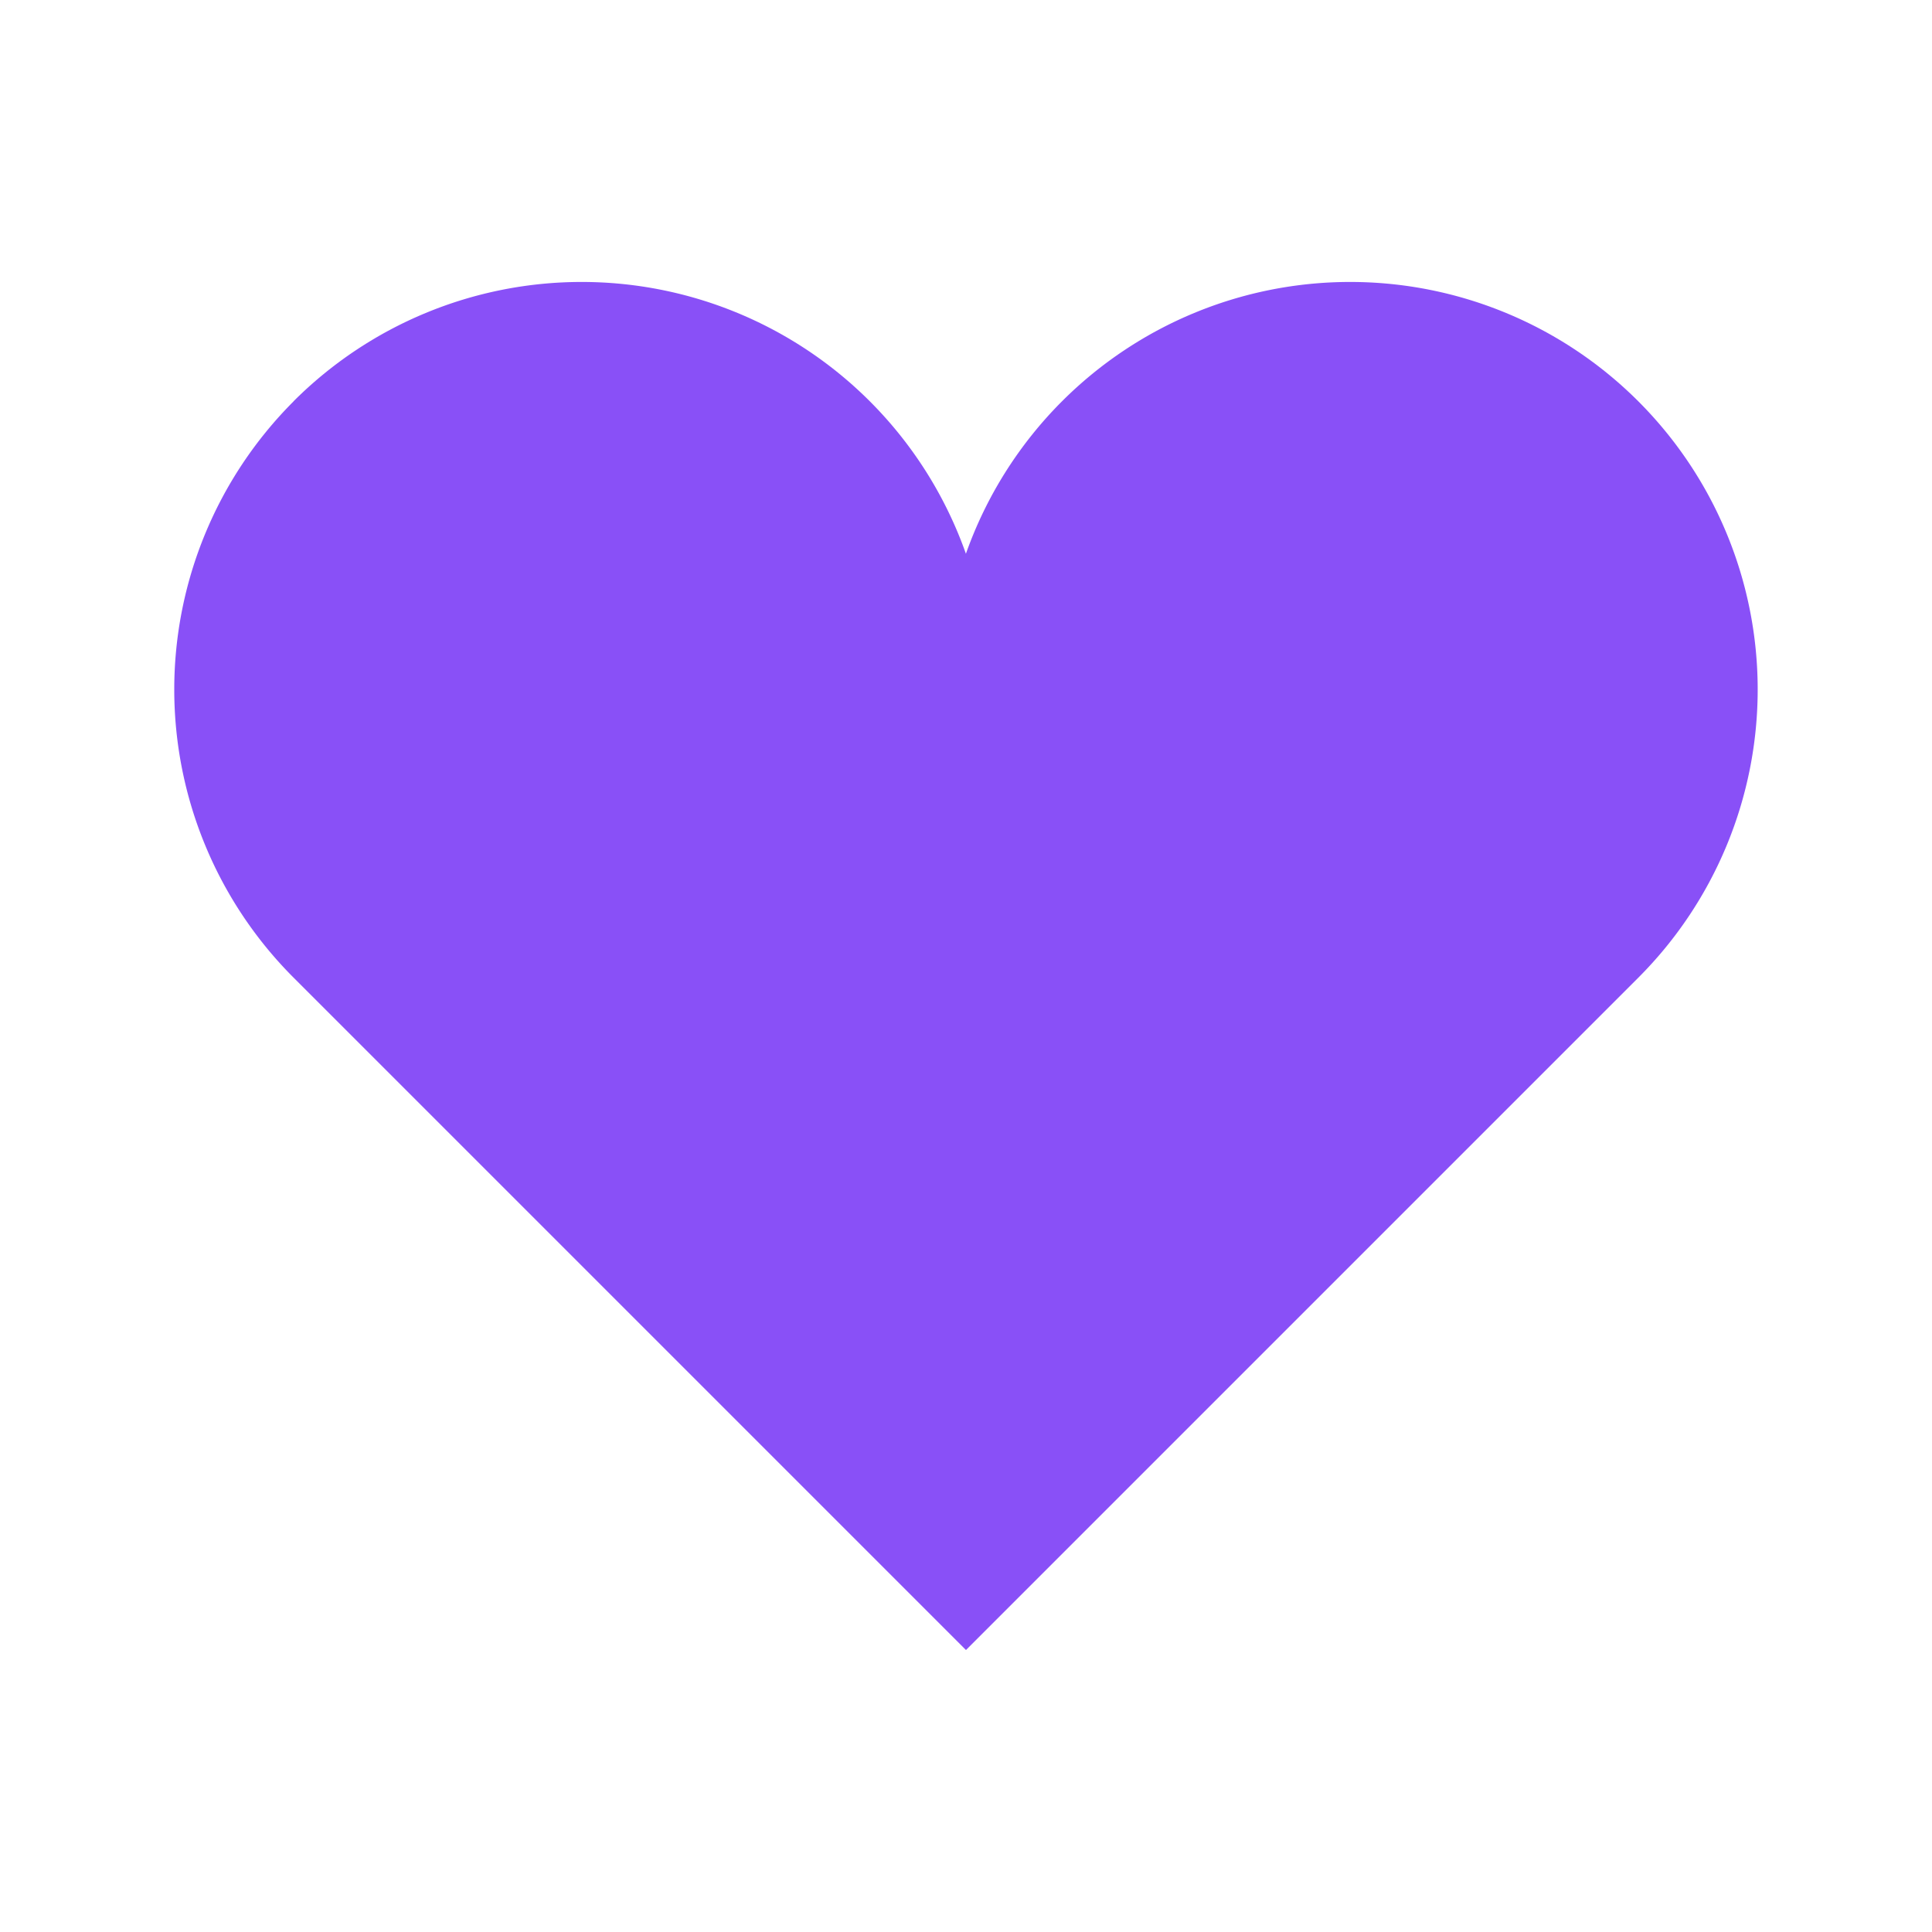 <?xml version="1.0" encoding="UTF-8" standalone="no"?>
<!-- Nxrix - All rights reserved -->

<svg
   width="128"
   height="128"
   viewBox="0 0 33.867 33.867"
   version="1.1"
   id="svg5"
   xmlns="http://www.w3.org/2000/svg"
   xmlns:svg="http://www.w3.org/2000/svg">
  <defs
     id="defs2" />
  <g
     id="layer1"
     clip-path="none"
     mask="none">
    <path
       id="rect11141"
       style="fill:#8950f7;fill-rule:evenodd;stroke-width:0;stroke-linecap:square;paint-order:stroke fill markers"
       d="m 5.147,7.035 a 7.144,7.144 0 0 0 0,10.103 l 5.051,5.051 6.735,6.735 6.735,-6.735 5.051,-5.051 a 7.144,7.144 0 0 0 0,-10.103 7.144,7.144 0 0 0 -10.103,0 7.144,7.144 0 0 0 -1.684,2.672 7.144,7.144 0 0 0 -1.684,-2.672 7.144,7.144 0 0 0 -10.103,-1e-7 z" />
  </g>
</svg>
